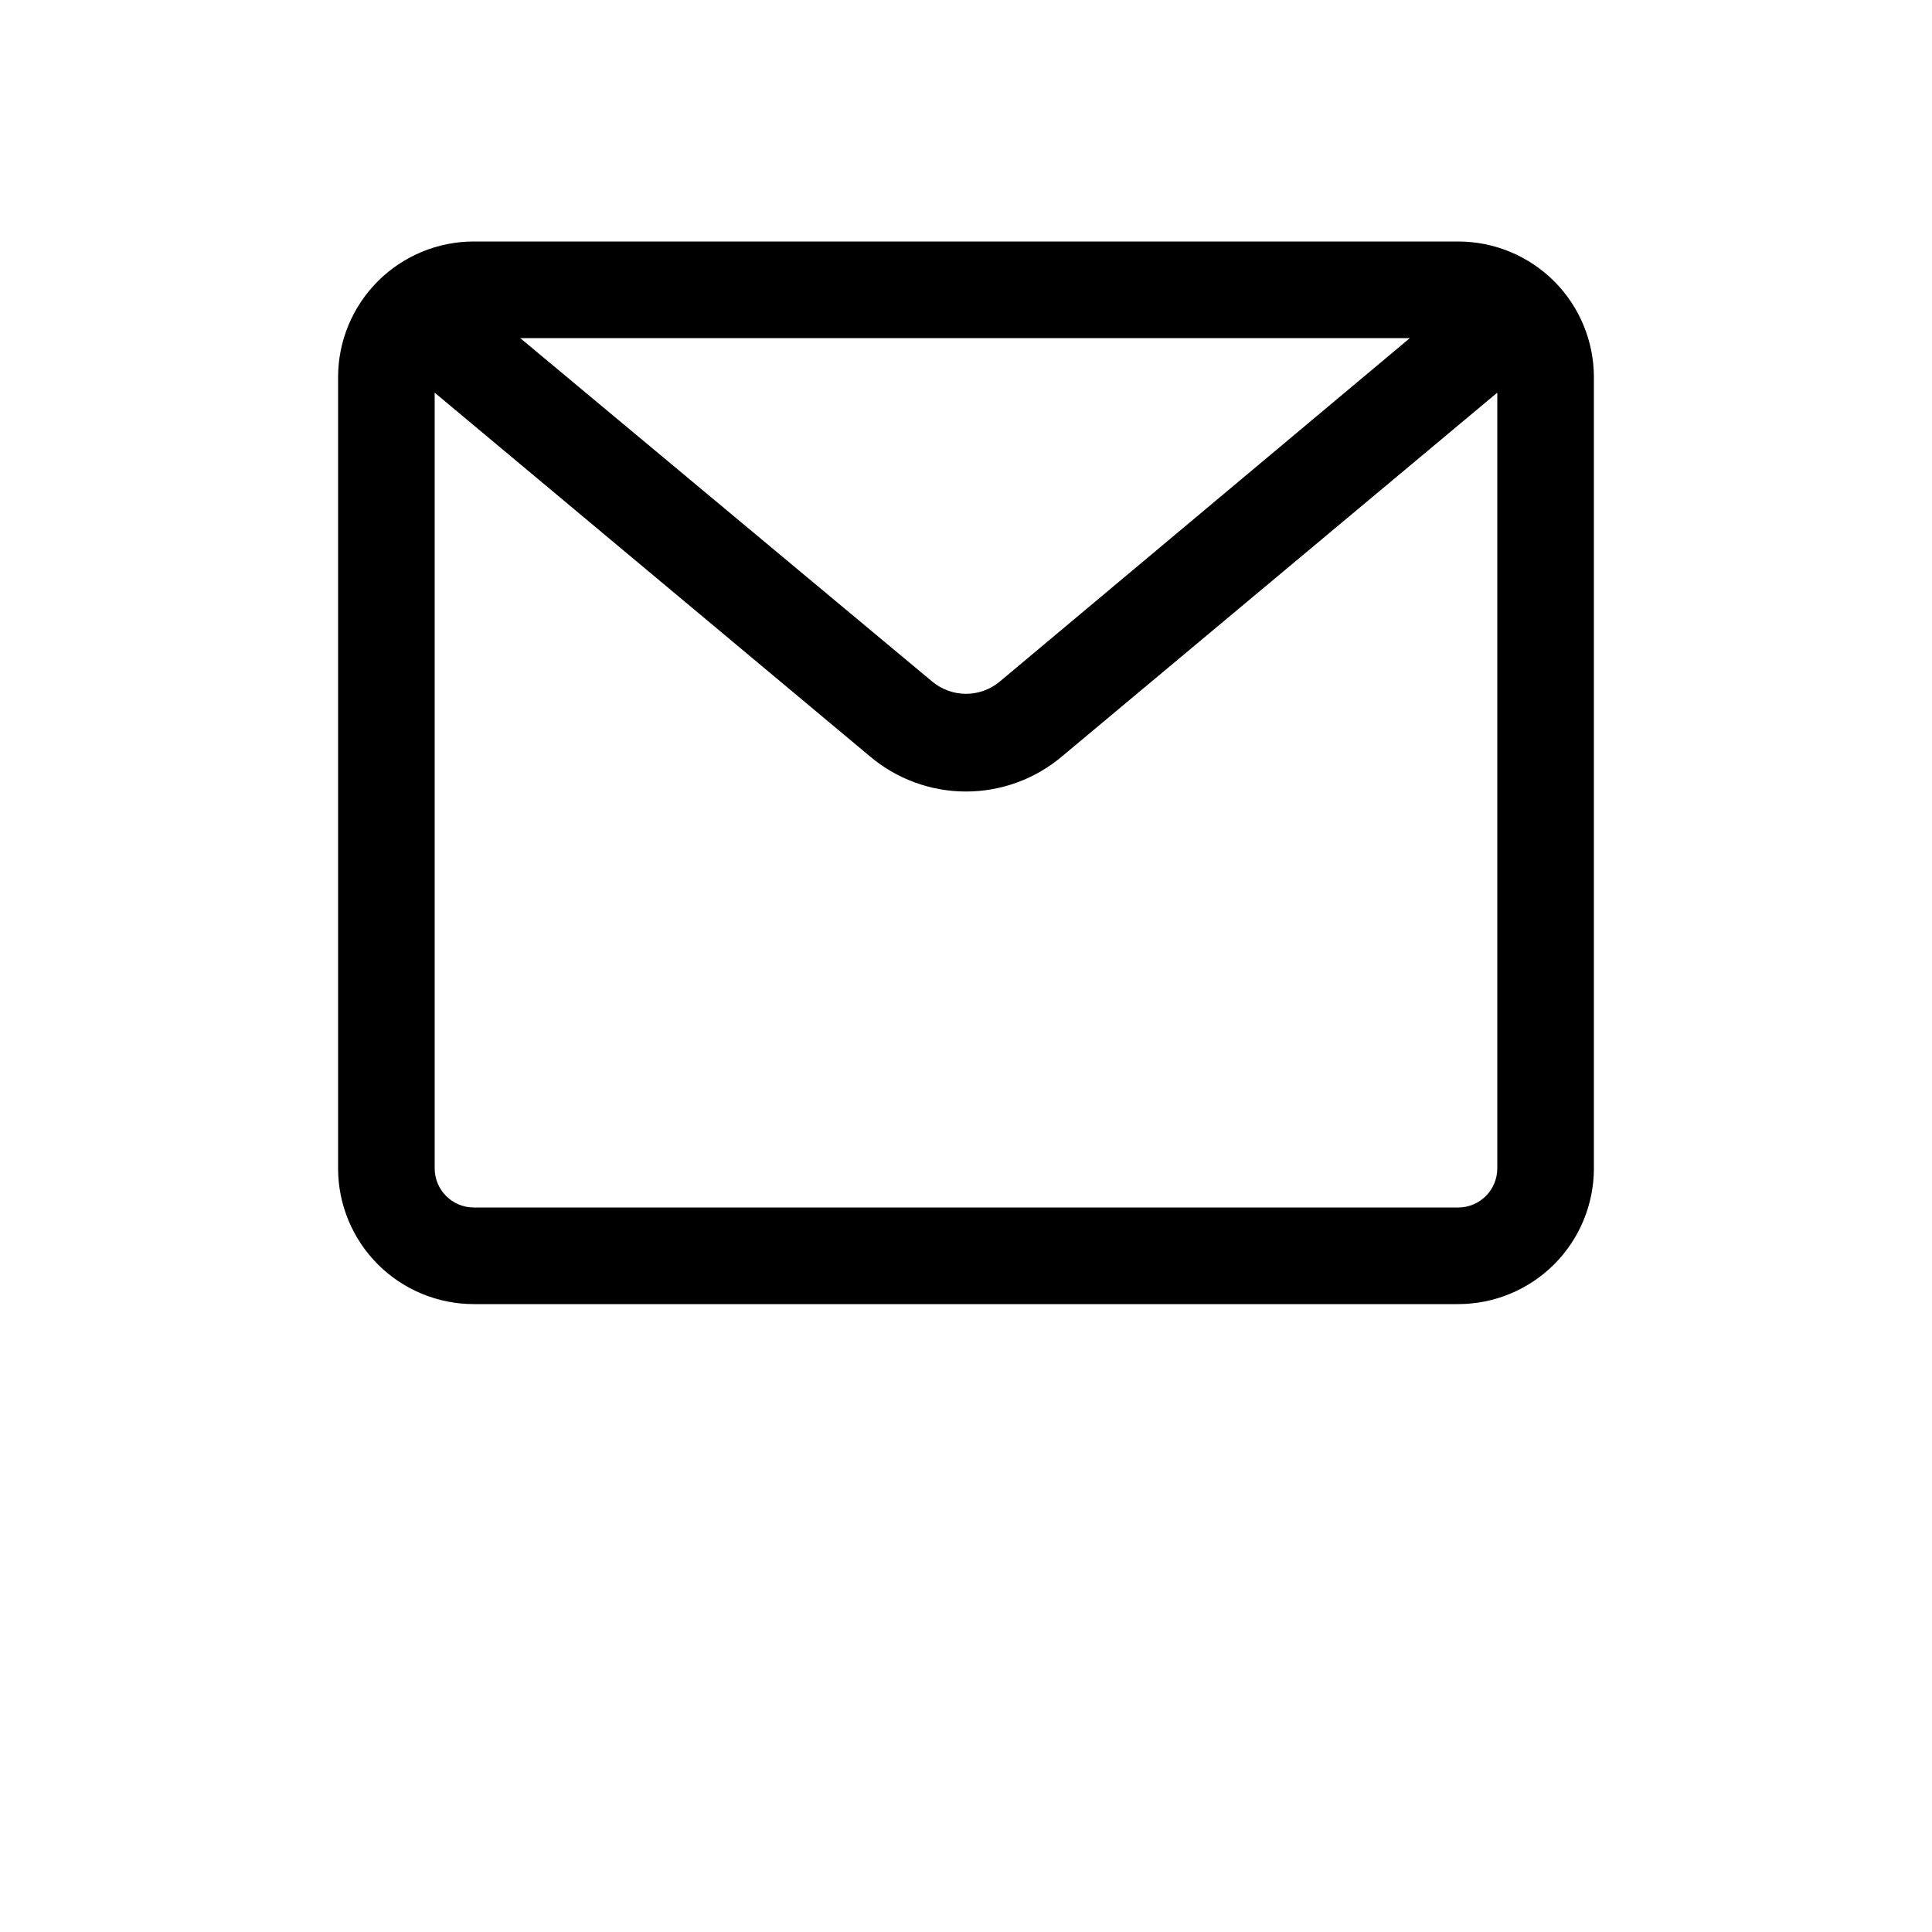 <?xml version="1.0" encoding="UTF-8"?>
<svg width="700pt" height="700pt" version="1.1" viewBox="0 0 700 700" xmlns="http://www.w3.org/2000/svg">
 <path d="m528.32 87.5h-356.65c-13.043 0-25.551 5.18-34.773 14.402s-14.402 21.73-14.402 34.773v286.65c0 13.043 5.18 25.551 14.402 34.773s21.73 14.402 34.773 14.402h356.65c13.043 0 25.551-5.18 34.773-14.402s14.402-21.73 14.402-34.773v-286.65c0-13.043-5.18-25.551-14.402-34.773s-21.73-14.402-34.773-14.402zm-17.5 35-148.57 124.43c-3.434 2.875-7.769 4.453-12.25 4.453s-8.816-1.578-12.25-4.453l-149.27-124.43zm17.5 315h-356.65c-7.828 0-14.176-6.348-14.176-14.176v-281.05l157.5 131.6c9.758 8.332 22.168 12.91 35 12.91s25.242-4.578 35-12.91l157.5-131.6v281.05c0 7.828-6.348 14.176-14.176 14.176z"/>
</svg>
